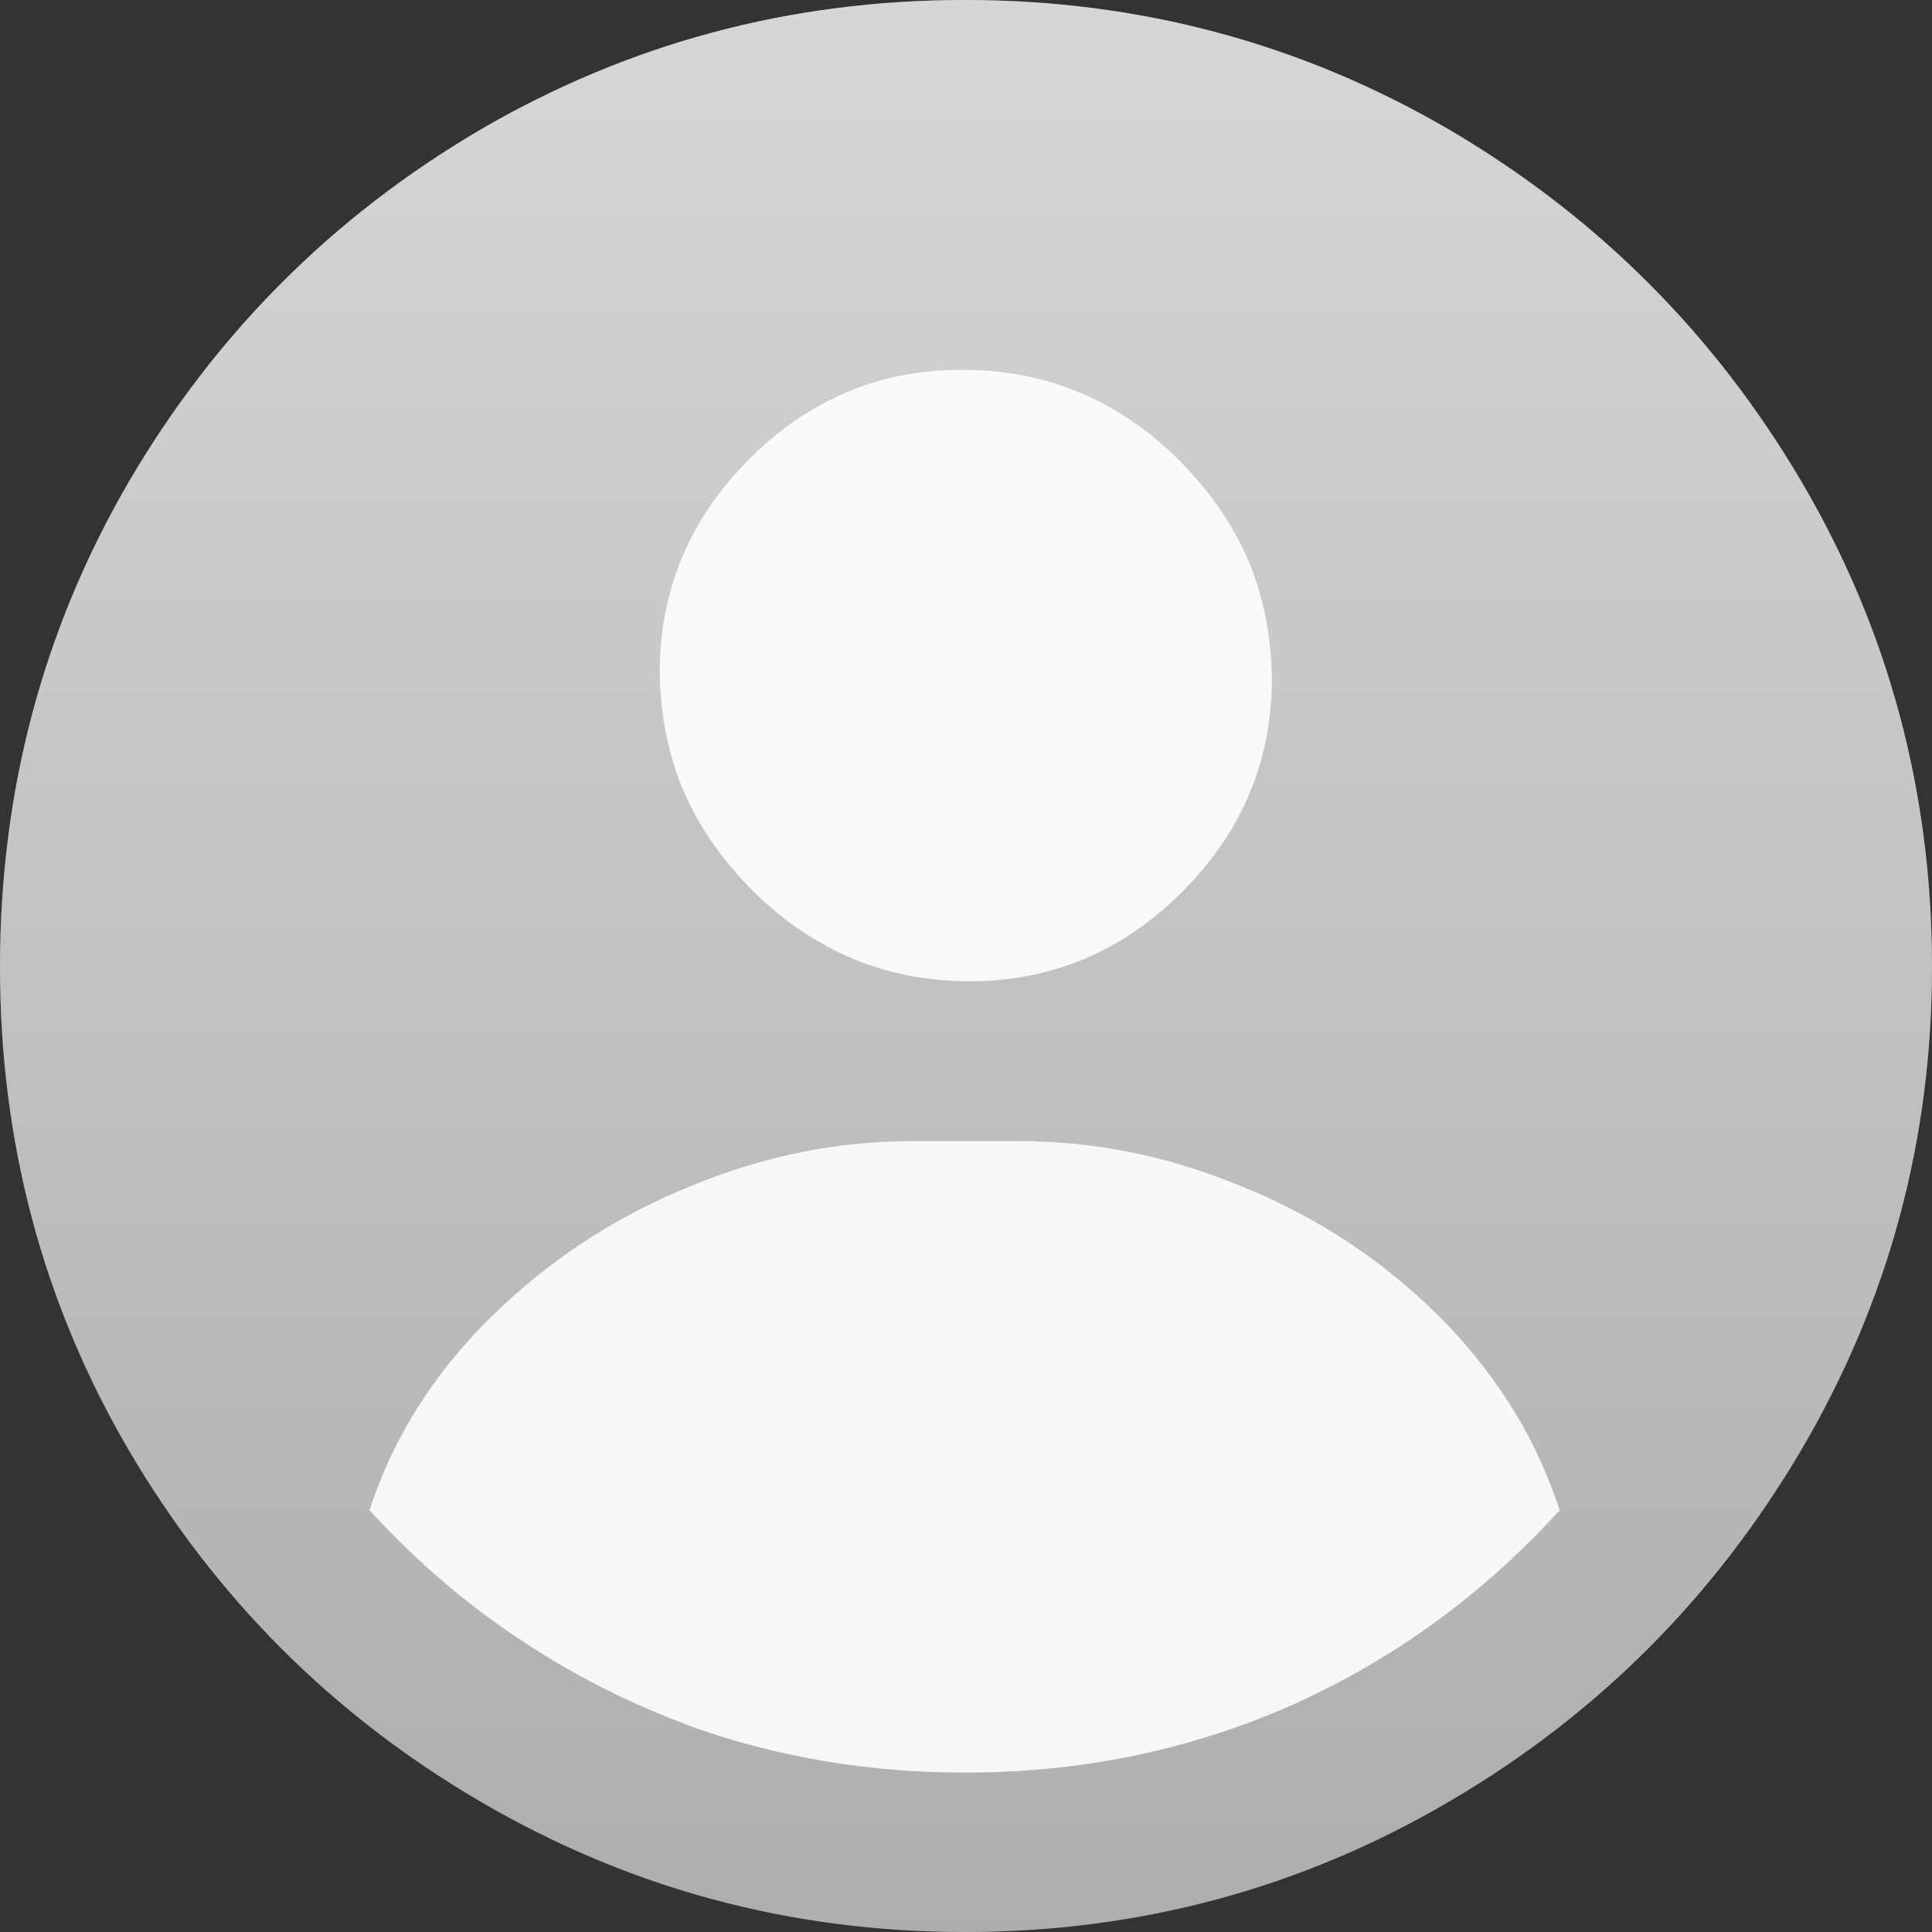 <svg width="48" height="48" viewBox="0 0 48 48" fill="none" xmlns="http://www.w3.org/2000/svg" xmlns:xlink="http://www.w3.org/1999/xlink">
	<rect x="0" y="0" width="48" height="48" fill="#333333" stroke="none"/>
	<desc>
			Created with Pixso.
	</desc>
	<defs>
		<linearGradient x1="24" y1="48" x2="24" y2="0" id="paint_linear_1088_76481_0" gradientUnits="userSpaceOnUse">
			<stop stop-color="#FFFFFF" stop-opacity="0.2"/>
			<stop offset="1" stop-color="#FFFFFF" stop-opacity="0.6"/>
		</linearGradient>
	</defs>
	<path id="path-2" d="M0 24.02C0 28.37 1.06 32.37 3.2 36.03C5.35 39.69 8.25 42.6 11.92 44.75C15.61 46.91 19.62 48 23.97 48C28.32 48 32.34 46.91 36.02 44.75C39.69 42.6 42.6 39.68 44.76 36.01C46.92 32.33 48 28.33 48 24.02C48 19.67 46.92 15.65 44.76 11.97C42.6 8.3 39.69 5.39 36.02 3.23C32.34 1.08 28.32 0 23.97 0C19.62 0 15.61 1.08 11.92 3.23C8.25 5.39 5.35 8.3 3.2 11.97C1.06 15.65 0 19.67 0 24.02Z" fill="#999999" fill-opacity="1" fill-rule="nonzero"/>
	<path id="path-2" d="M3.2 36.03C5.35 39.69 8.25 42.6 11.92 44.75C15.61 46.91 19.62 48 23.97 48C28.32 48 32.34 46.91 36.02 44.75C39.69 42.6 42.6 39.68 44.76 36.01C46.92 32.33 48 28.33 48 24.02C48 19.67 46.92 15.65 44.76 11.97C42.6 8.3 39.69 5.39 36.02 3.23C32.34 1.08 28.32 0 23.97 0C19.62 0 15.61 1.08 11.92 3.23C8.25 5.39 5.35 8.3 3.2 11.97C1.06 15.65 0 19.67 0 24.02C0 28.37 1.06 32.37 3.2 36.03Z" stroke="#000000" stroke-opacity="0" stroke-width="1"/>
	<path id="path-2" d="M0 24.02C0 28.37 1.06 32.37 3.2 36.03C5.35 39.69 8.25 42.6 11.92 44.75C15.61 46.91 19.62 48 23.97 48C28.32 48 32.34 46.91 36.02 44.75C39.69 42.6 42.6 39.68 44.76 36.01C46.92 32.33 48 28.33 48 24.02C48 19.67 46.92 15.65 44.76 11.97C42.6 8.3 39.69 5.39 36.02 3.23C32.34 1.08 28.32 0 23.97 0C19.62 0 15.61 1.08 11.92 3.23C8.25 5.39 5.35 8.3 3.2 11.97C1.06 15.65 0 19.67 0 24.02Z" fill="url(#paint_linear_1088_76481_0)" fill-opacity="1" fill-rule="nonzero"/>
	<path id="path-2" d="M3.2 36.03C5.35 39.69 8.25 42.6 11.92 44.75C15.61 46.91 19.62 48 23.97 48C28.32 48 32.34 46.91 36.02 44.75C39.69 42.6 42.6 39.68 44.76 36.01C46.92 32.33 48 28.33 48 24.02C48 19.67 46.92 15.65 44.76 11.97C42.6 8.3 39.69 5.39 36.02 3.23C32.34 1.08 28.32 0 23.97 0C19.62 0 15.61 1.08 11.92 3.23C8.25 5.39 5.35 8.3 3.2 11.97C1.06 15.65 0 19.67 0 24.02C0 28.37 1.06 32.37 3.2 36.03Z" stroke="#000000" stroke-opacity="0" stroke-width="1"/>
	<path id="people" d="M16.39 16.75C16.38 14.69 17.12 12.9 18.62 11.4C19.42 10.6 20.31 10.02 21.27 9.65C22.11 9.33 23.01 9.18 23.97 9.19C26.04 9.2 27.82 9.96 29.32 11.46C30.13 12.28 30.73 13.18 31.11 14.16C31.42 14.99 31.58 15.87 31.6 16.81C31.61 18.87 30.87 20.66 29.37 22.16C28.57 22.96 27.68 23.55 26.72 23.91C25.88 24.23 24.98 24.39 24.02 24.38C23.08 24.37 22.21 24.21 21.39 23.9C20.4 23.52 19.49 22.92 18.67 22.1C17.86 21.28 17.26 20.38 16.88 19.4C16.57 18.58 16.41 17.69 16.39 16.75ZM13.08 40.84C13.95 41.41 14.87 41.91 15.82 42.34C16.29 42.55 16.77 42.74 17.25 42.92C19.37 43.67 21.61 44.04 23.99 44.04C26.84 44.04 29.53 43.49 32.06 42.38C32.74 42.07 33.4 41.74 34.04 41.36C35.77 40.35 37.34 39.07 38.75 37.52C38.57 36.98 38.36 36.46 38.11 35.95C37.53 34.79 36.76 33.72 35.79 32.74C35.3 32.25 34.78 31.8 34.23 31.38C33.23 30.63 32.13 30 30.93 29.51C29.22 28.79 27.5 28.41 25.77 28.36C25.64 28.35 25.5 28.35 25.37 28.35L22.62 28.35C22.49 28.35 22.36 28.35 22.22 28.36C20.49 28.41 18.77 28.79 17.06 29.51C15.92 29.98 14.87 30.57 13.91 31.27C13.3 31.71 12.72 32.21 12.18 32.74C11.15 33.76 10.34 34.88 9.75 36.1C9.53 36.56 9.34 37.03 9.18 37.52C10.36 38.81 11.66 39.92 13.08 40.84Z" fill="#FFFFFF" fill-opacity="0.894" fill-rule="evenodd"/>
	<path id="people" d="M18.62 11.4C19.42 10.6 20.31 10.02 21.27 9.65C22.11 9.33 23.01 9.18 23.97 9.19C26.04 9.2 27.82 9.96 29.32 11.46C30.13 12.28 30.73 13.18 31.11 14.16C31.42 14.99 31.58 15.87 31.6 16.81C31.61 18.87 30.87 20.66 29.37 22.16C28.57 22.96 27.68 23.55 26.72 23.91C25.88 24.23 24.98 24.39 24.02 24.38C23.08 24.37 22.21 24.21 21.39 23.9C20.4 23.52 19.49 22.92 18.67 22.1C17.86 21.28 17.26 20.38 16.88 19.4C16.57 18.58 16.41 17.69 16.39 16.75C16.38 14.69 17.12 12.9 18.62 11.4ZM15.82 42.34C16.29 42.55 16.77 42.74 17.25 42.92C19.37 43.67 21.61 44.04 23.99 44.04C26.84 44.04 29.53 43.49 32.06 42.38C32.74 42.07 33.4 41.74 34.04 41.36C35.77 40.35 37.34 39.07 38.75 37.52C38.57 36.98 38.36 36.46 38.11 35.95C37.53 34.79 36.76 33.72 35.79 32.74C35.3 32.25 34.78 31.8 34.23 31.38C33.23 30.63 32.13 30 30.93 29.51C29.22 28.79 27.5 28.41 25.77 28.36C25.64 28.35 25.5 28.35 25.37 28.35L22.62 28.35C22.49 28.35 22.36 28.35 22.22 28.36C20.49 28.41 18.77 28.79 17.06 29.51C15.92 29.98 14.87 30.57 13.91 31.27C13.3 31.71 12.72 32.21 12.18 32.74C11.15 33.76 10.34 34.88 9.75 36.1C9.53 36.56 9.34 37.03 9.18 37.52C10.36 38.81 11.66 39.92 13.08 40.84C13.95 41.41 14.87 41.91 15.82 42.34Z" stroke="#000000" stroke-opacity="0" stroke-width="1"/>
</svg>

